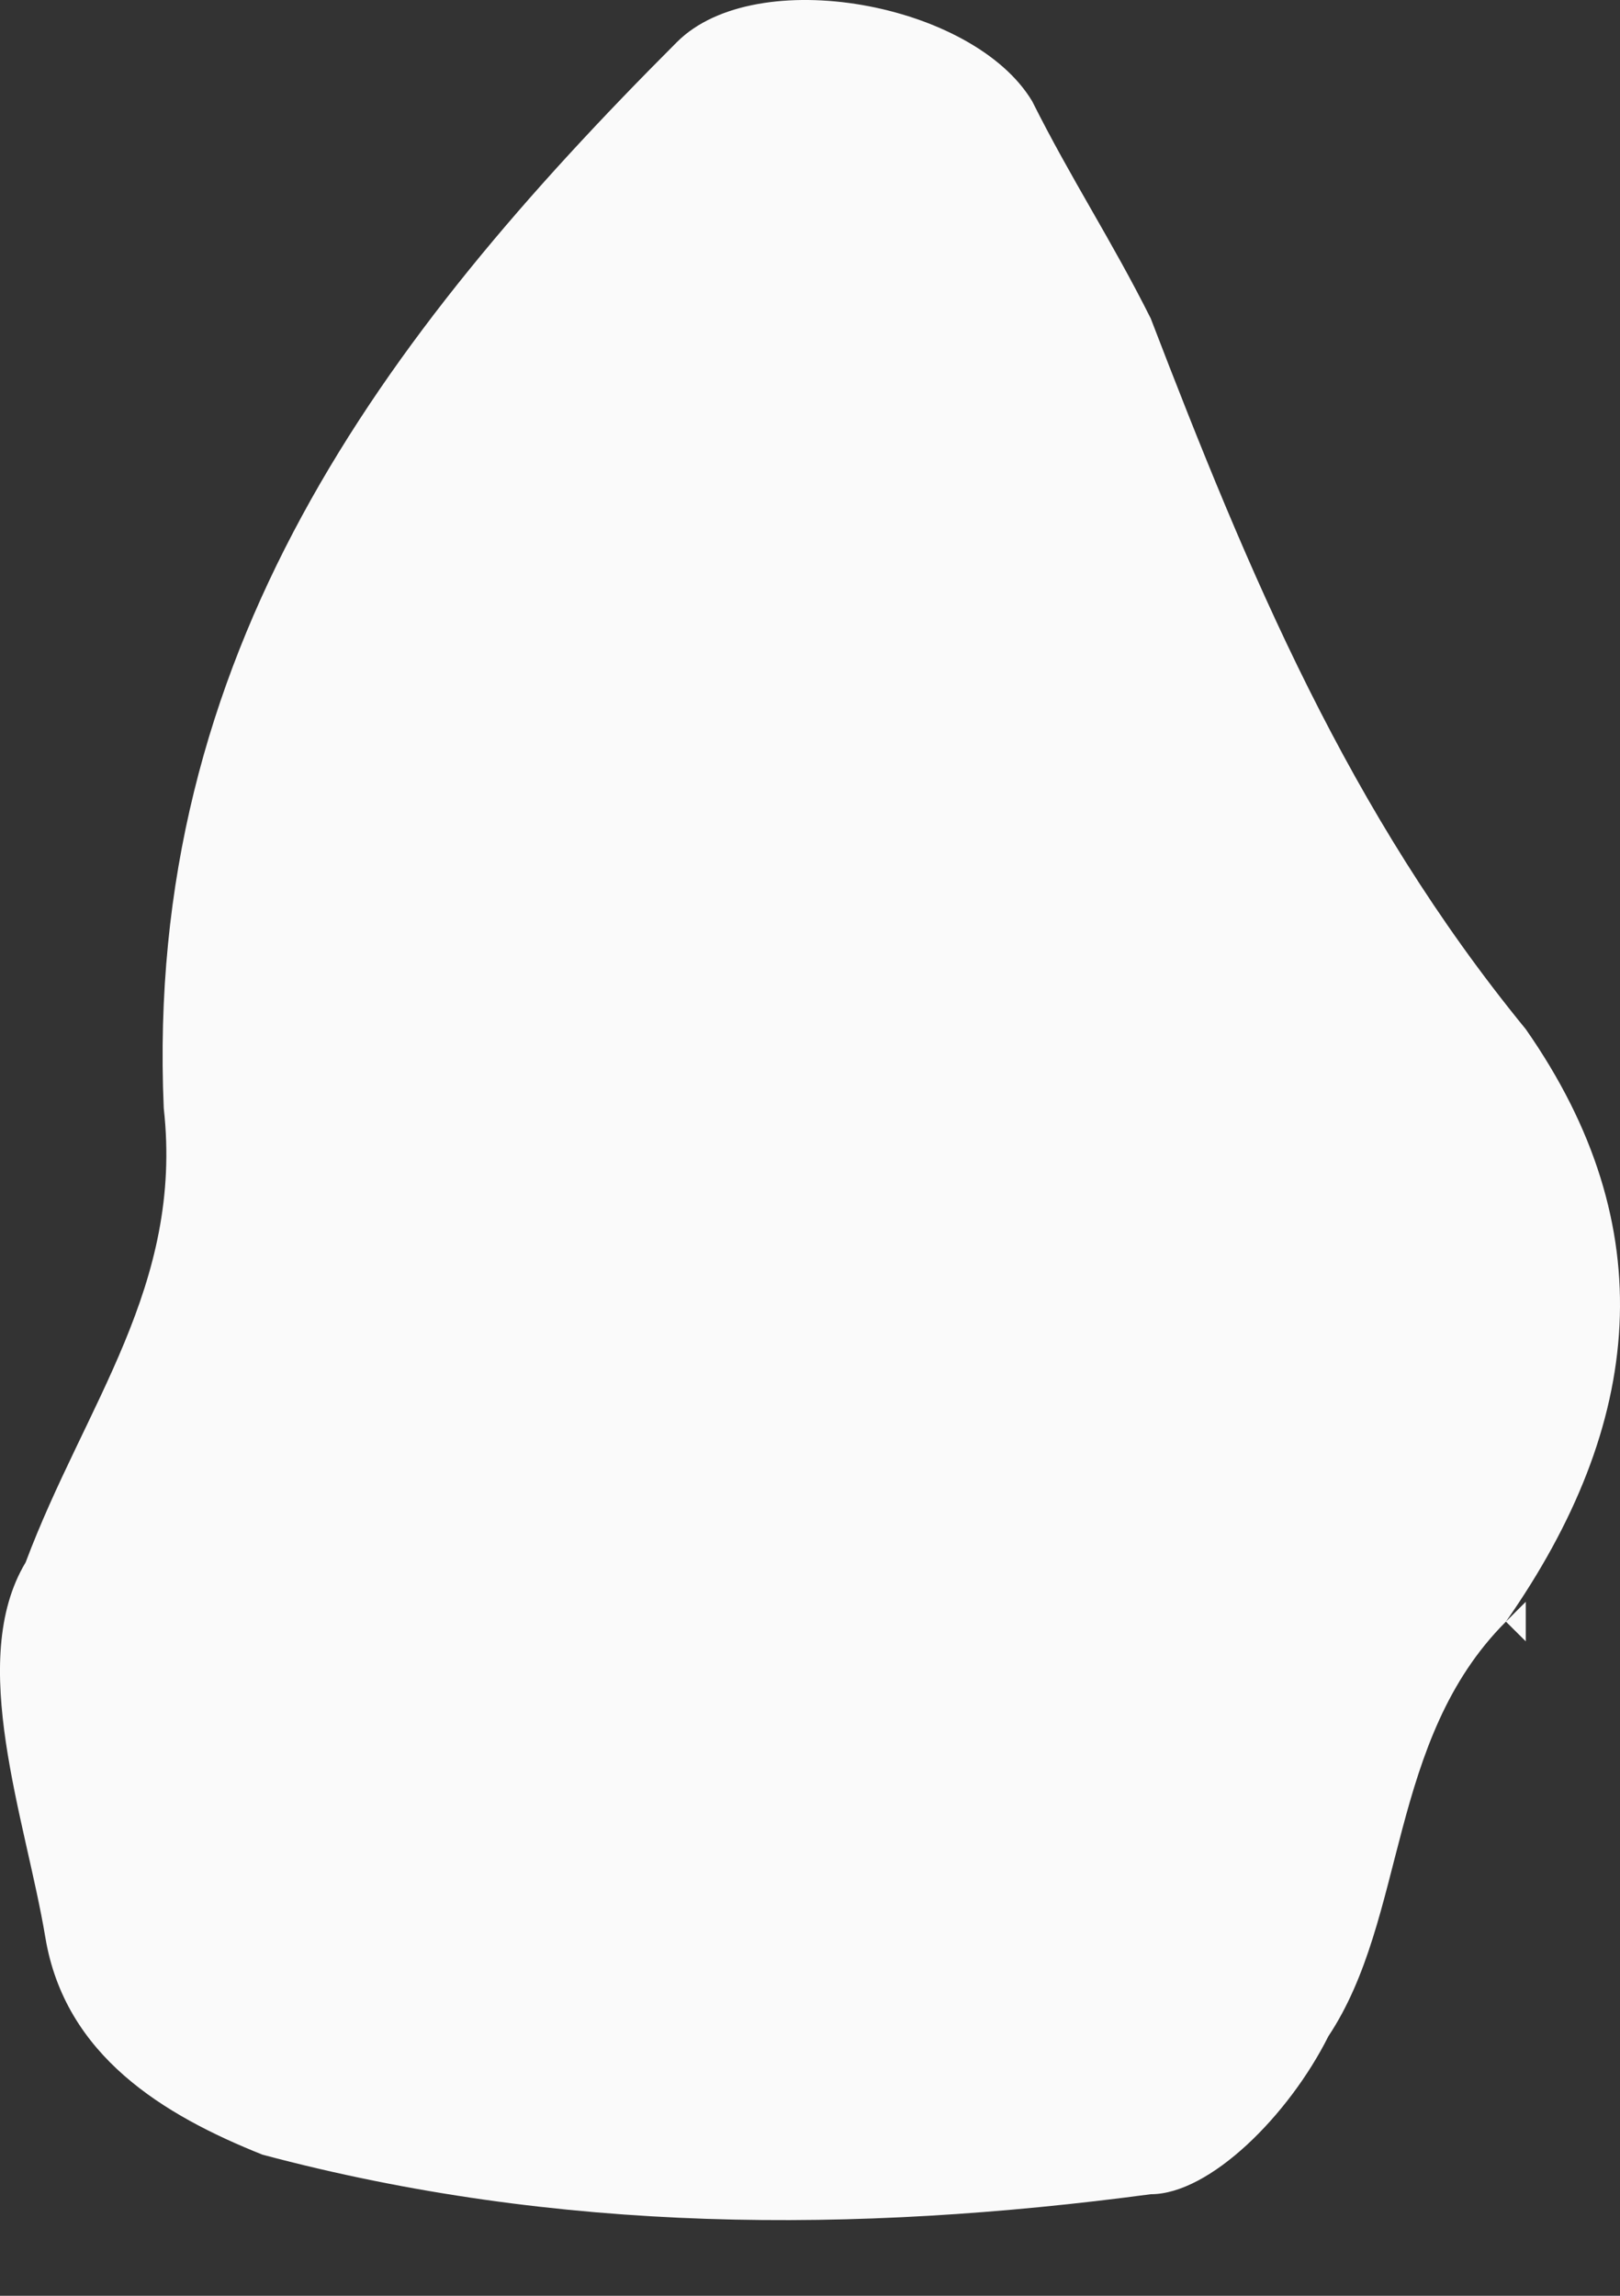 <svg width="12" height="17" viewBox="0 0 12 17" fill="none" xmlns="http://www.w3.org/2000/svg">
<rect x="0" y="0" width="12" height="17" fill="#333333" stroke="none"/>
<path fill-rule="evenodd" clip-rule="evenodd" d="M0.336 14.347C0.482 15.224 1.213 15.663 1.944 15.955C4.138 16.54 6.331 16.54 8.524 16.248C8.962 16.248 9.547 15.663 9.84 15.078C10.424 14.201 10.278 12.885 11.155 12.008L11.302 12.154C11.302 12.008 11.302 12.008 11.302 11.861L11.155 12.008C12.179 10.546 12.325 9.084 11.302 7.621C9.986 6.013 9.255 4.259 8.524 2.358C8.231 1.773 7.939 1.335 7.646 0.75C7.208 0.019 5.6 -0.274 5.015 0.311C2.822 2.504 1.067 4.844 1.213 8.206C1.36 9.522 0.629 10.399 0.19 11.569C-0.249 12.3 0.19 13.47 0.336 14.347Z" fill="#FAFAFA"/>
</svg>
